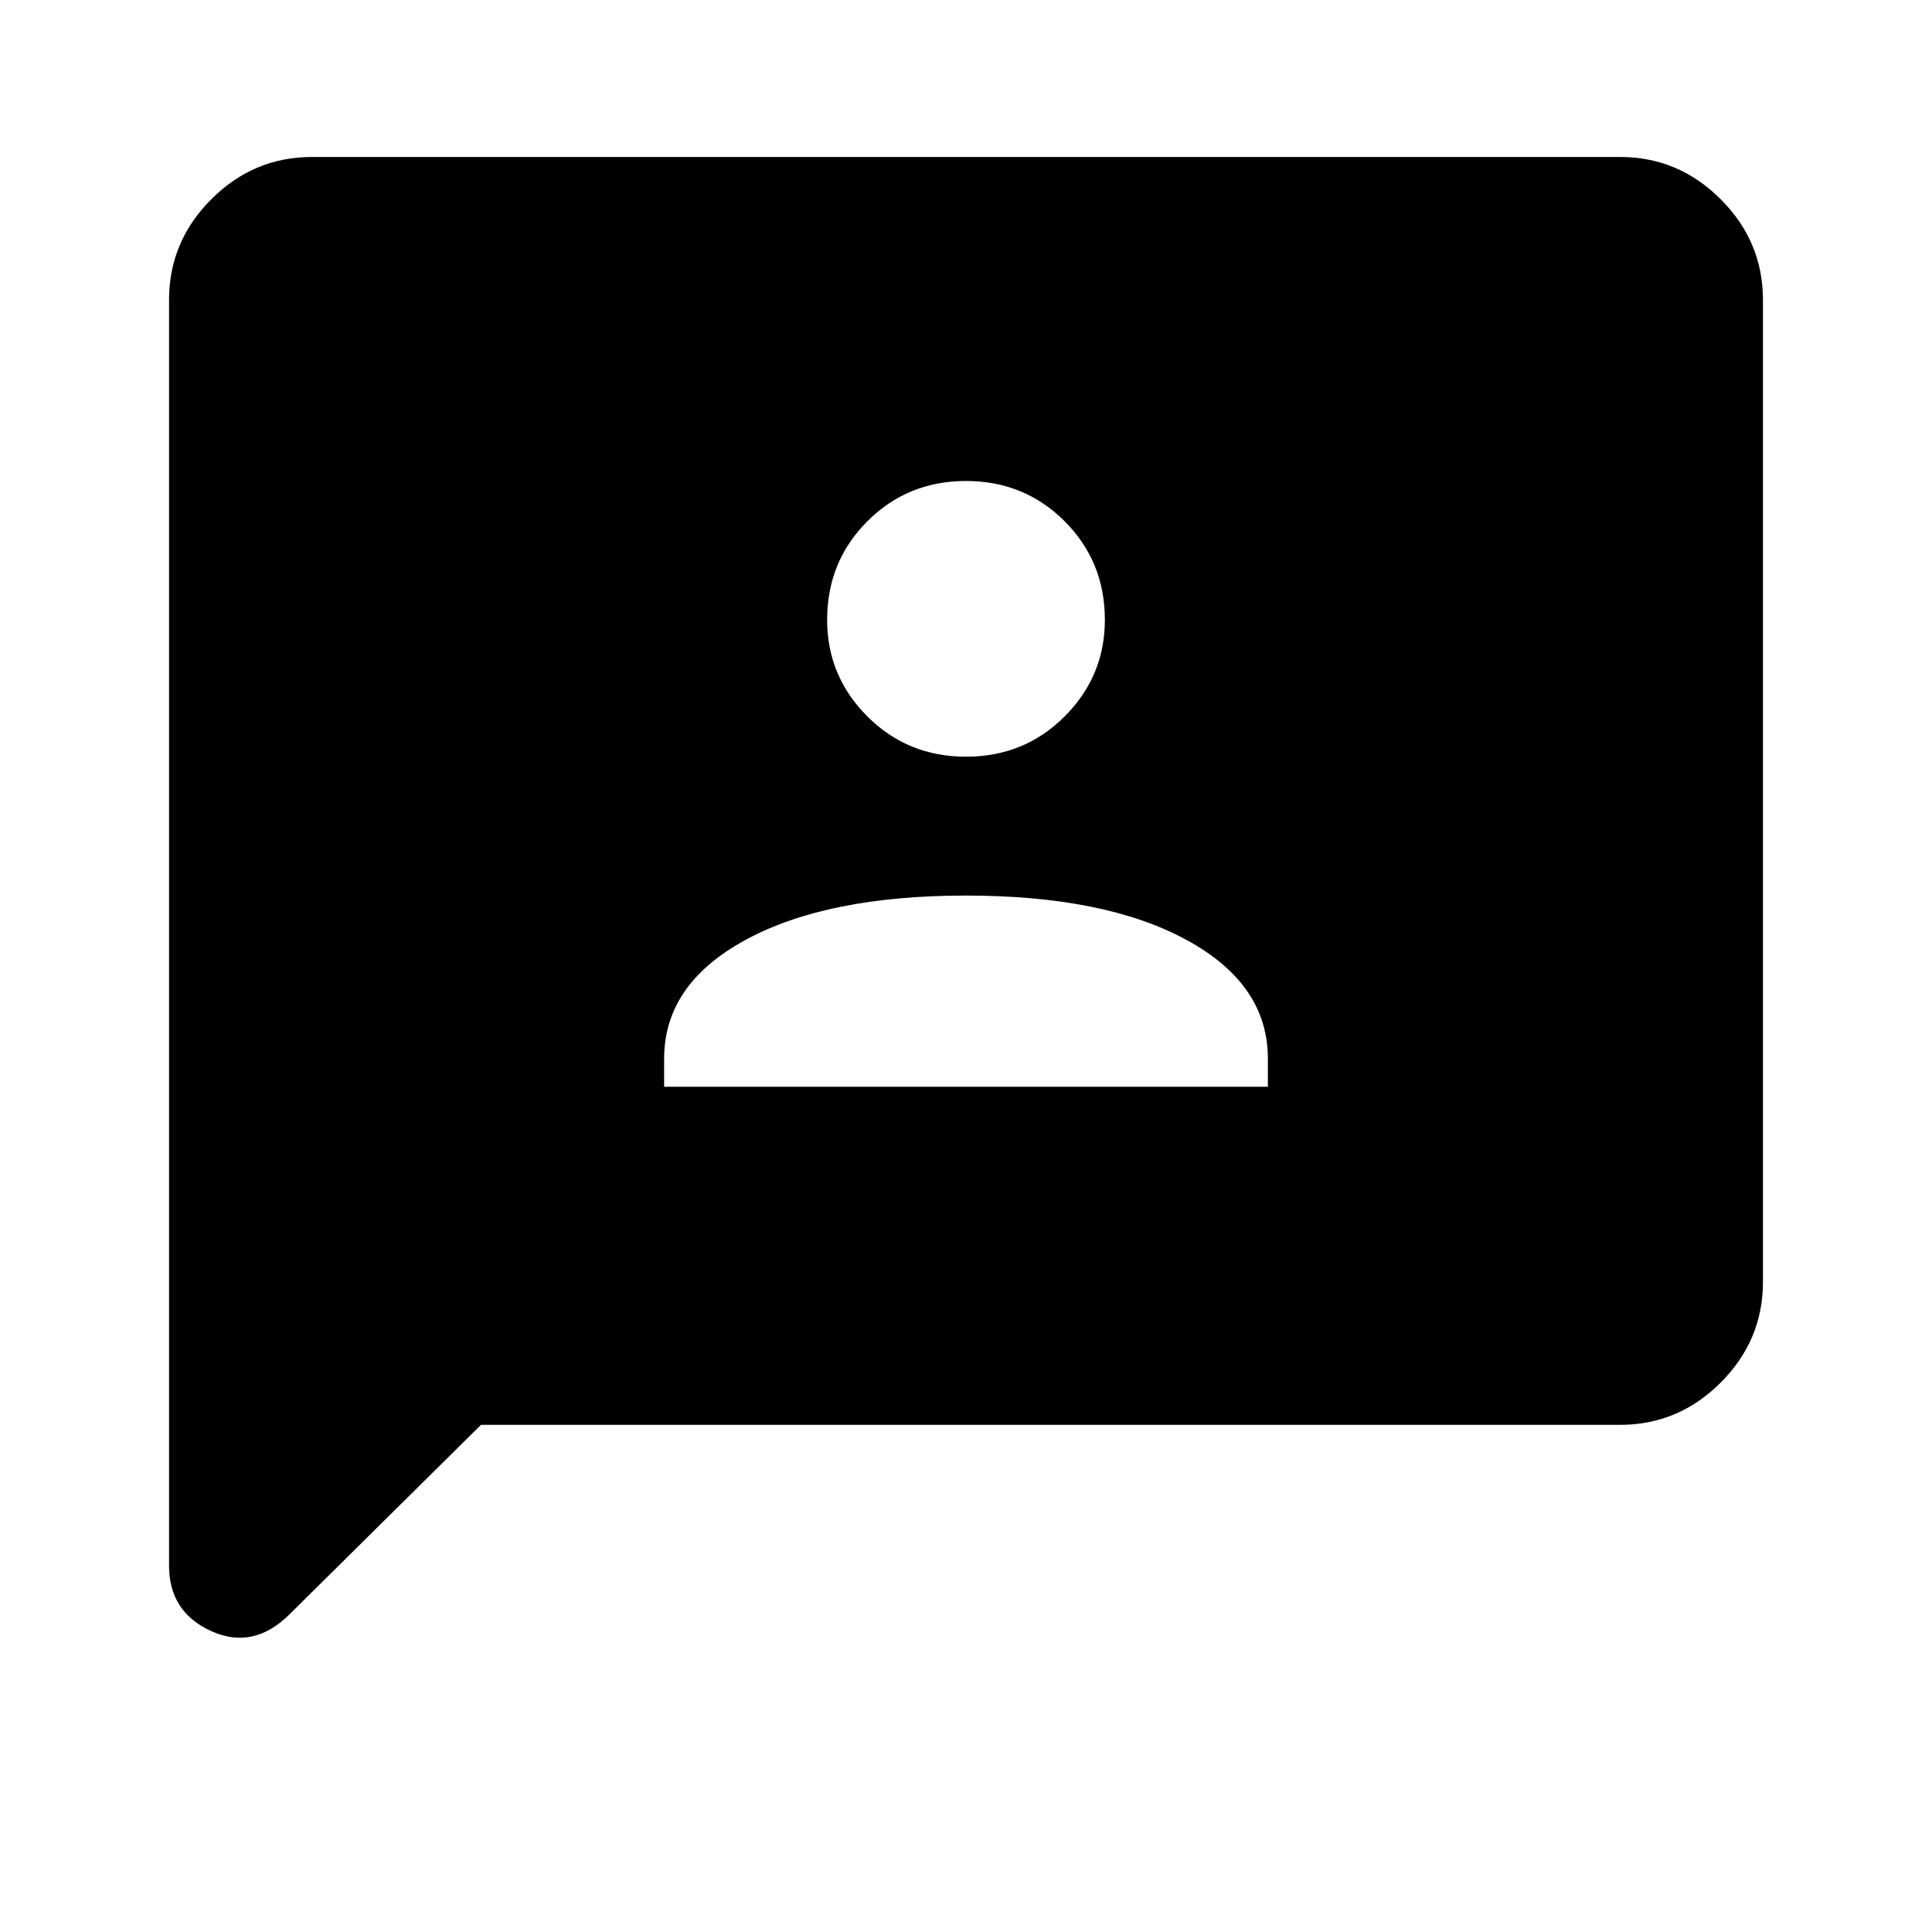 <svg xmlns="http://www.w3.org/2000/svg" height="48" width="48"><path d="M16.5 27h15v-.7q0-1.85-2.025-2.95T24 22.25q-3.45 0-5.475 1.1-2.025 1.1-2.025 2.95Zm7.5-8.2q1.45 0 2.45-1 1-1 1-2.4 0-1.45-1-2.45-1-1-2.45-1-1.45 0-2.45 1-1 1-1 2.45 0 1.4 1 2.4t2.45 1ZM4.2 38.9V7.45q0-1.45 1.05-2.5t2.5-1.05h32.5q1.45 0 2.5 1.05t1.05 2.5v24.4q0 1.45-1.05 2.5t-2.5 1.05h-28.3L7.2 40.1q-.9.9-1.95.425Q4.2 40.05 4.2 38.9Z"/></svg>